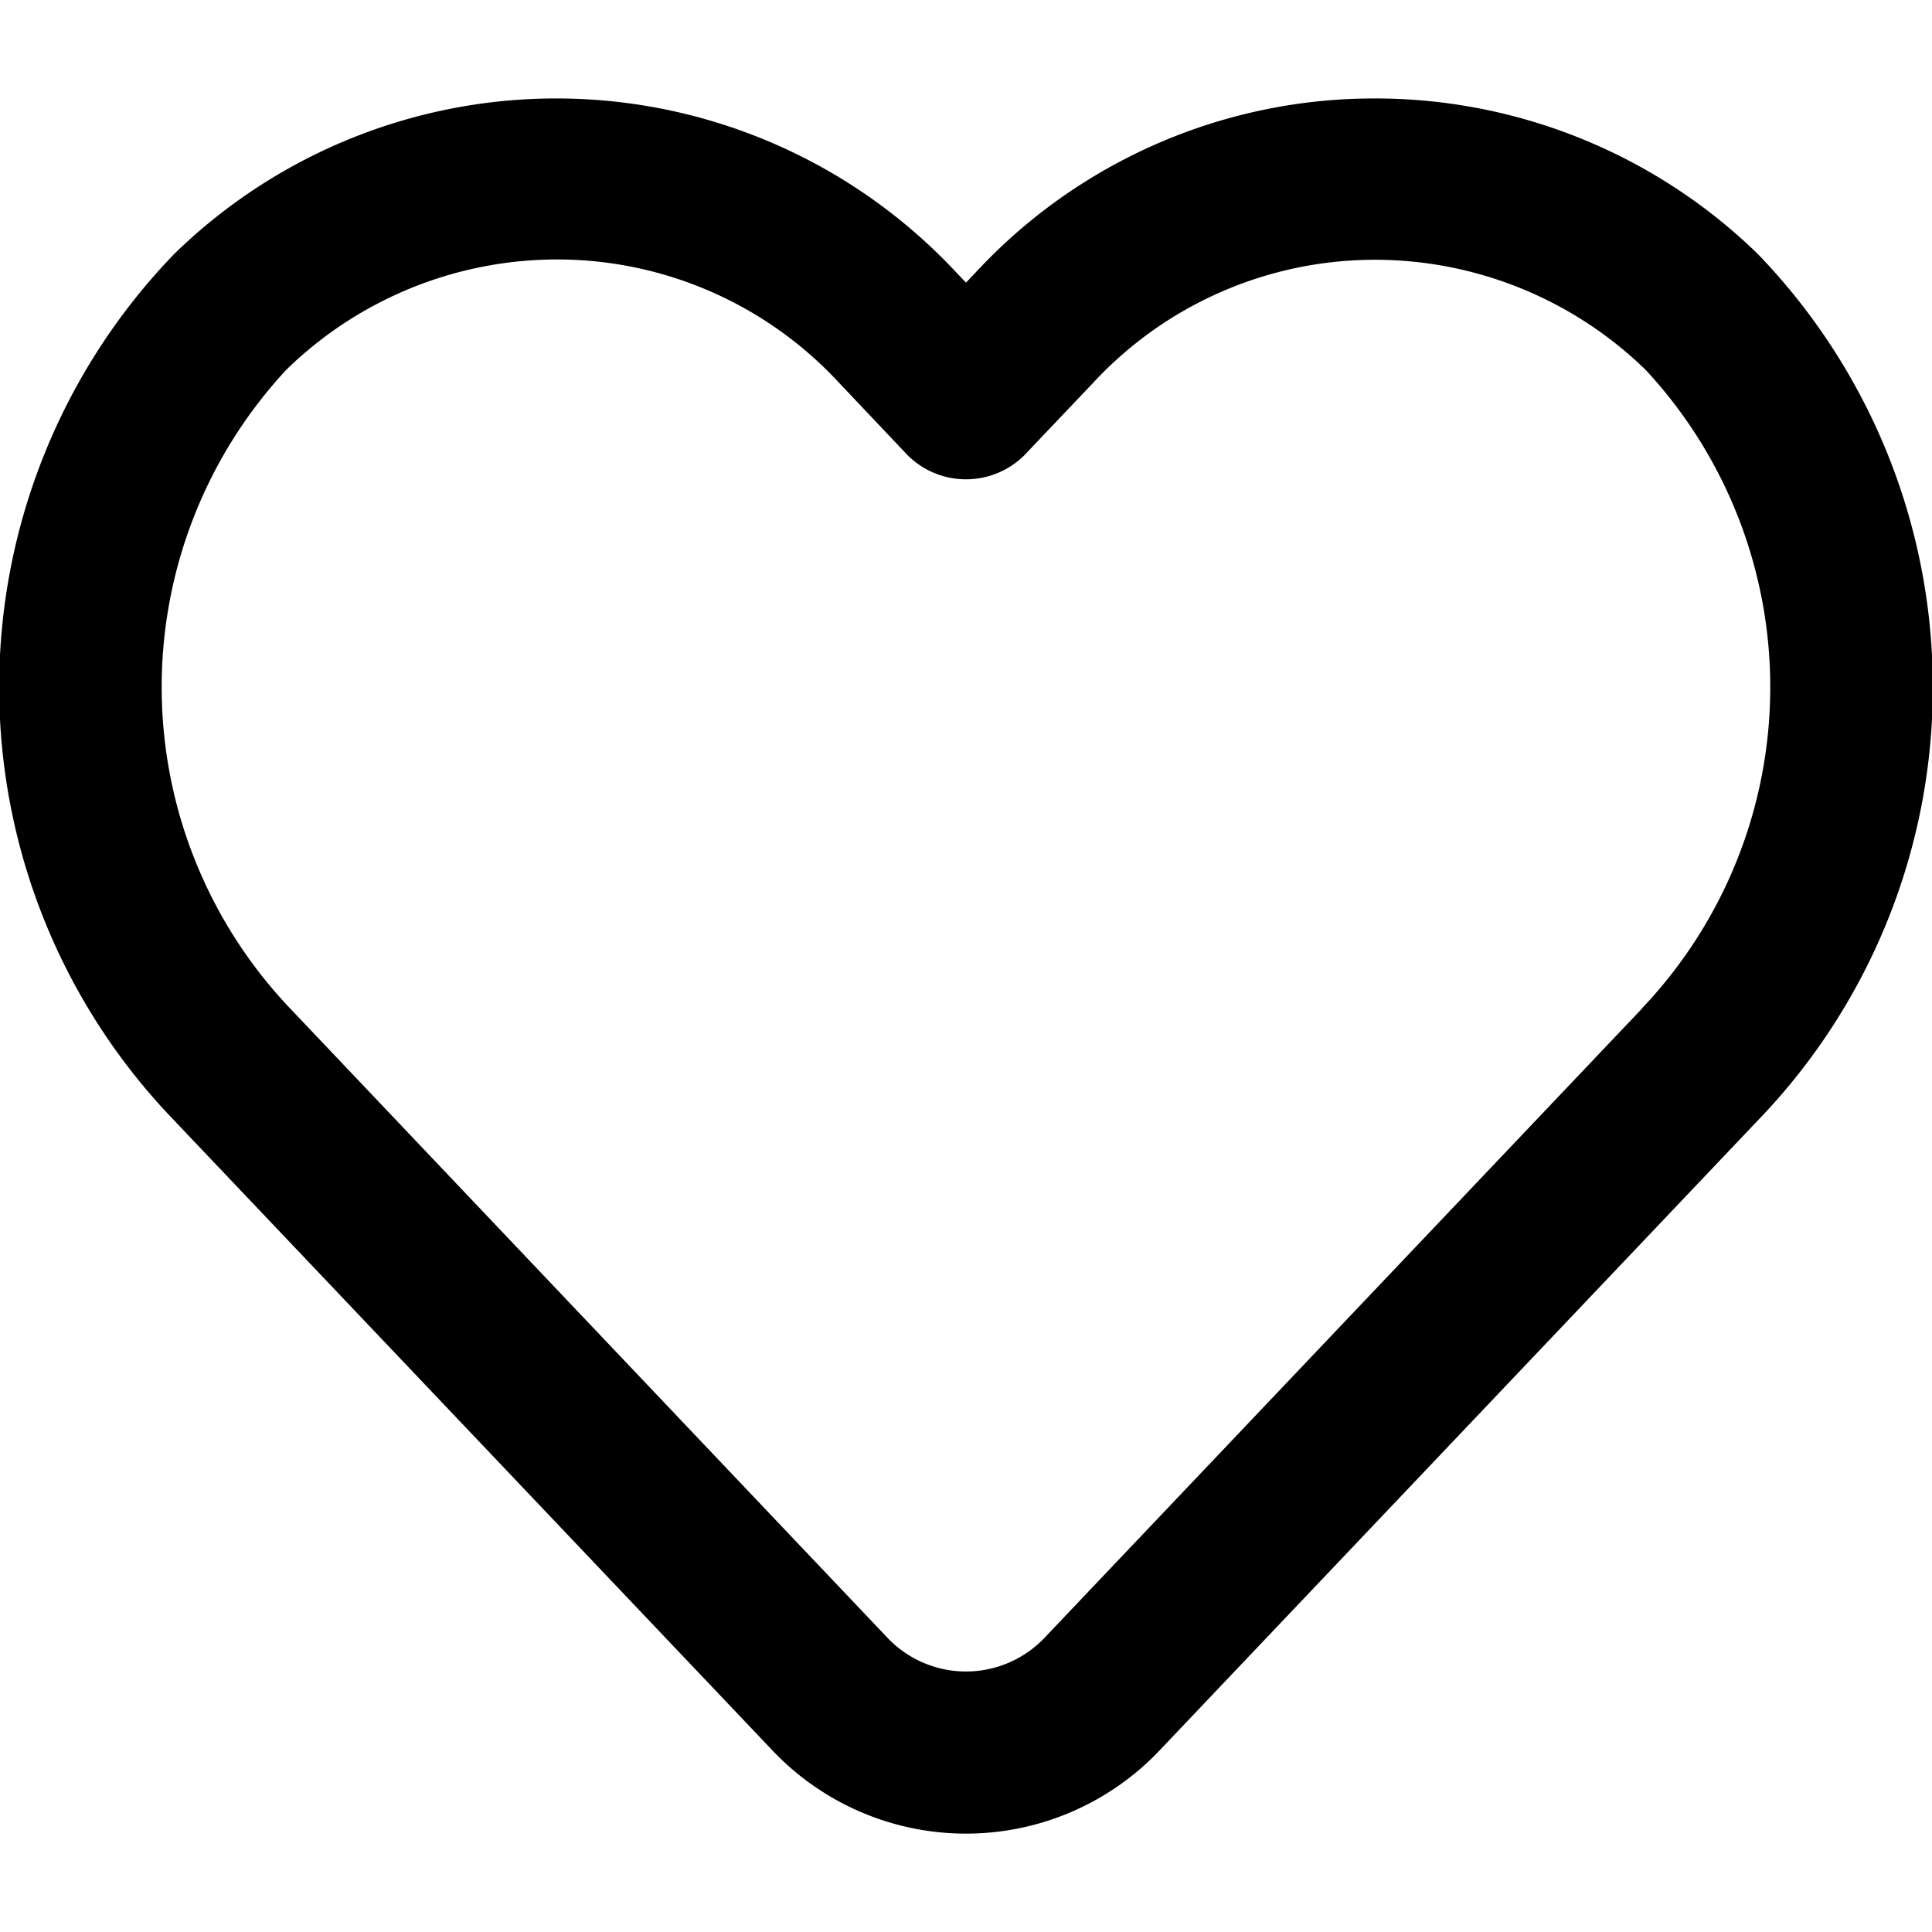 <svg xmlns="http://www.w3.org/2000/svg" data-name="Layer 1" viewBox="0 0 24 24"><path d="M17.086,1.223a6.748,6.748,0,0,0-4.96,2.155L12,3.511l-.123-.129a6.794,6.794,0,0,0-9.713-.227A7.748,7.748,0,0,0,2.146,13.9l7.433,7.827a3.314,3.314,0,0,0,4.842,0L21.854,13.9a7.748,7.748,0,0,0-.017-10.744A6.811,6.811,0,0,0,17.086,1.223Zm3.317,11.3L12.971,20.35a1.346,1.346,0,0,1-1.942,0L3.6,12.523a5.792,5.792,0,0,1-.044-7.929A4.821,4.821,0,0,1,6.914,3.223a4.772,4.772,0,0,1,3.509,1.532l.852.9a1.028,1.028,0,0,0,1.45,0l.855-.9a4.772,4.772,0,0,1,3.506-1.528A4.822,4.822,0,0,1,20.448,4.6,5.792,5.792,0,0,1,20.4,12.523Z"/></svg>